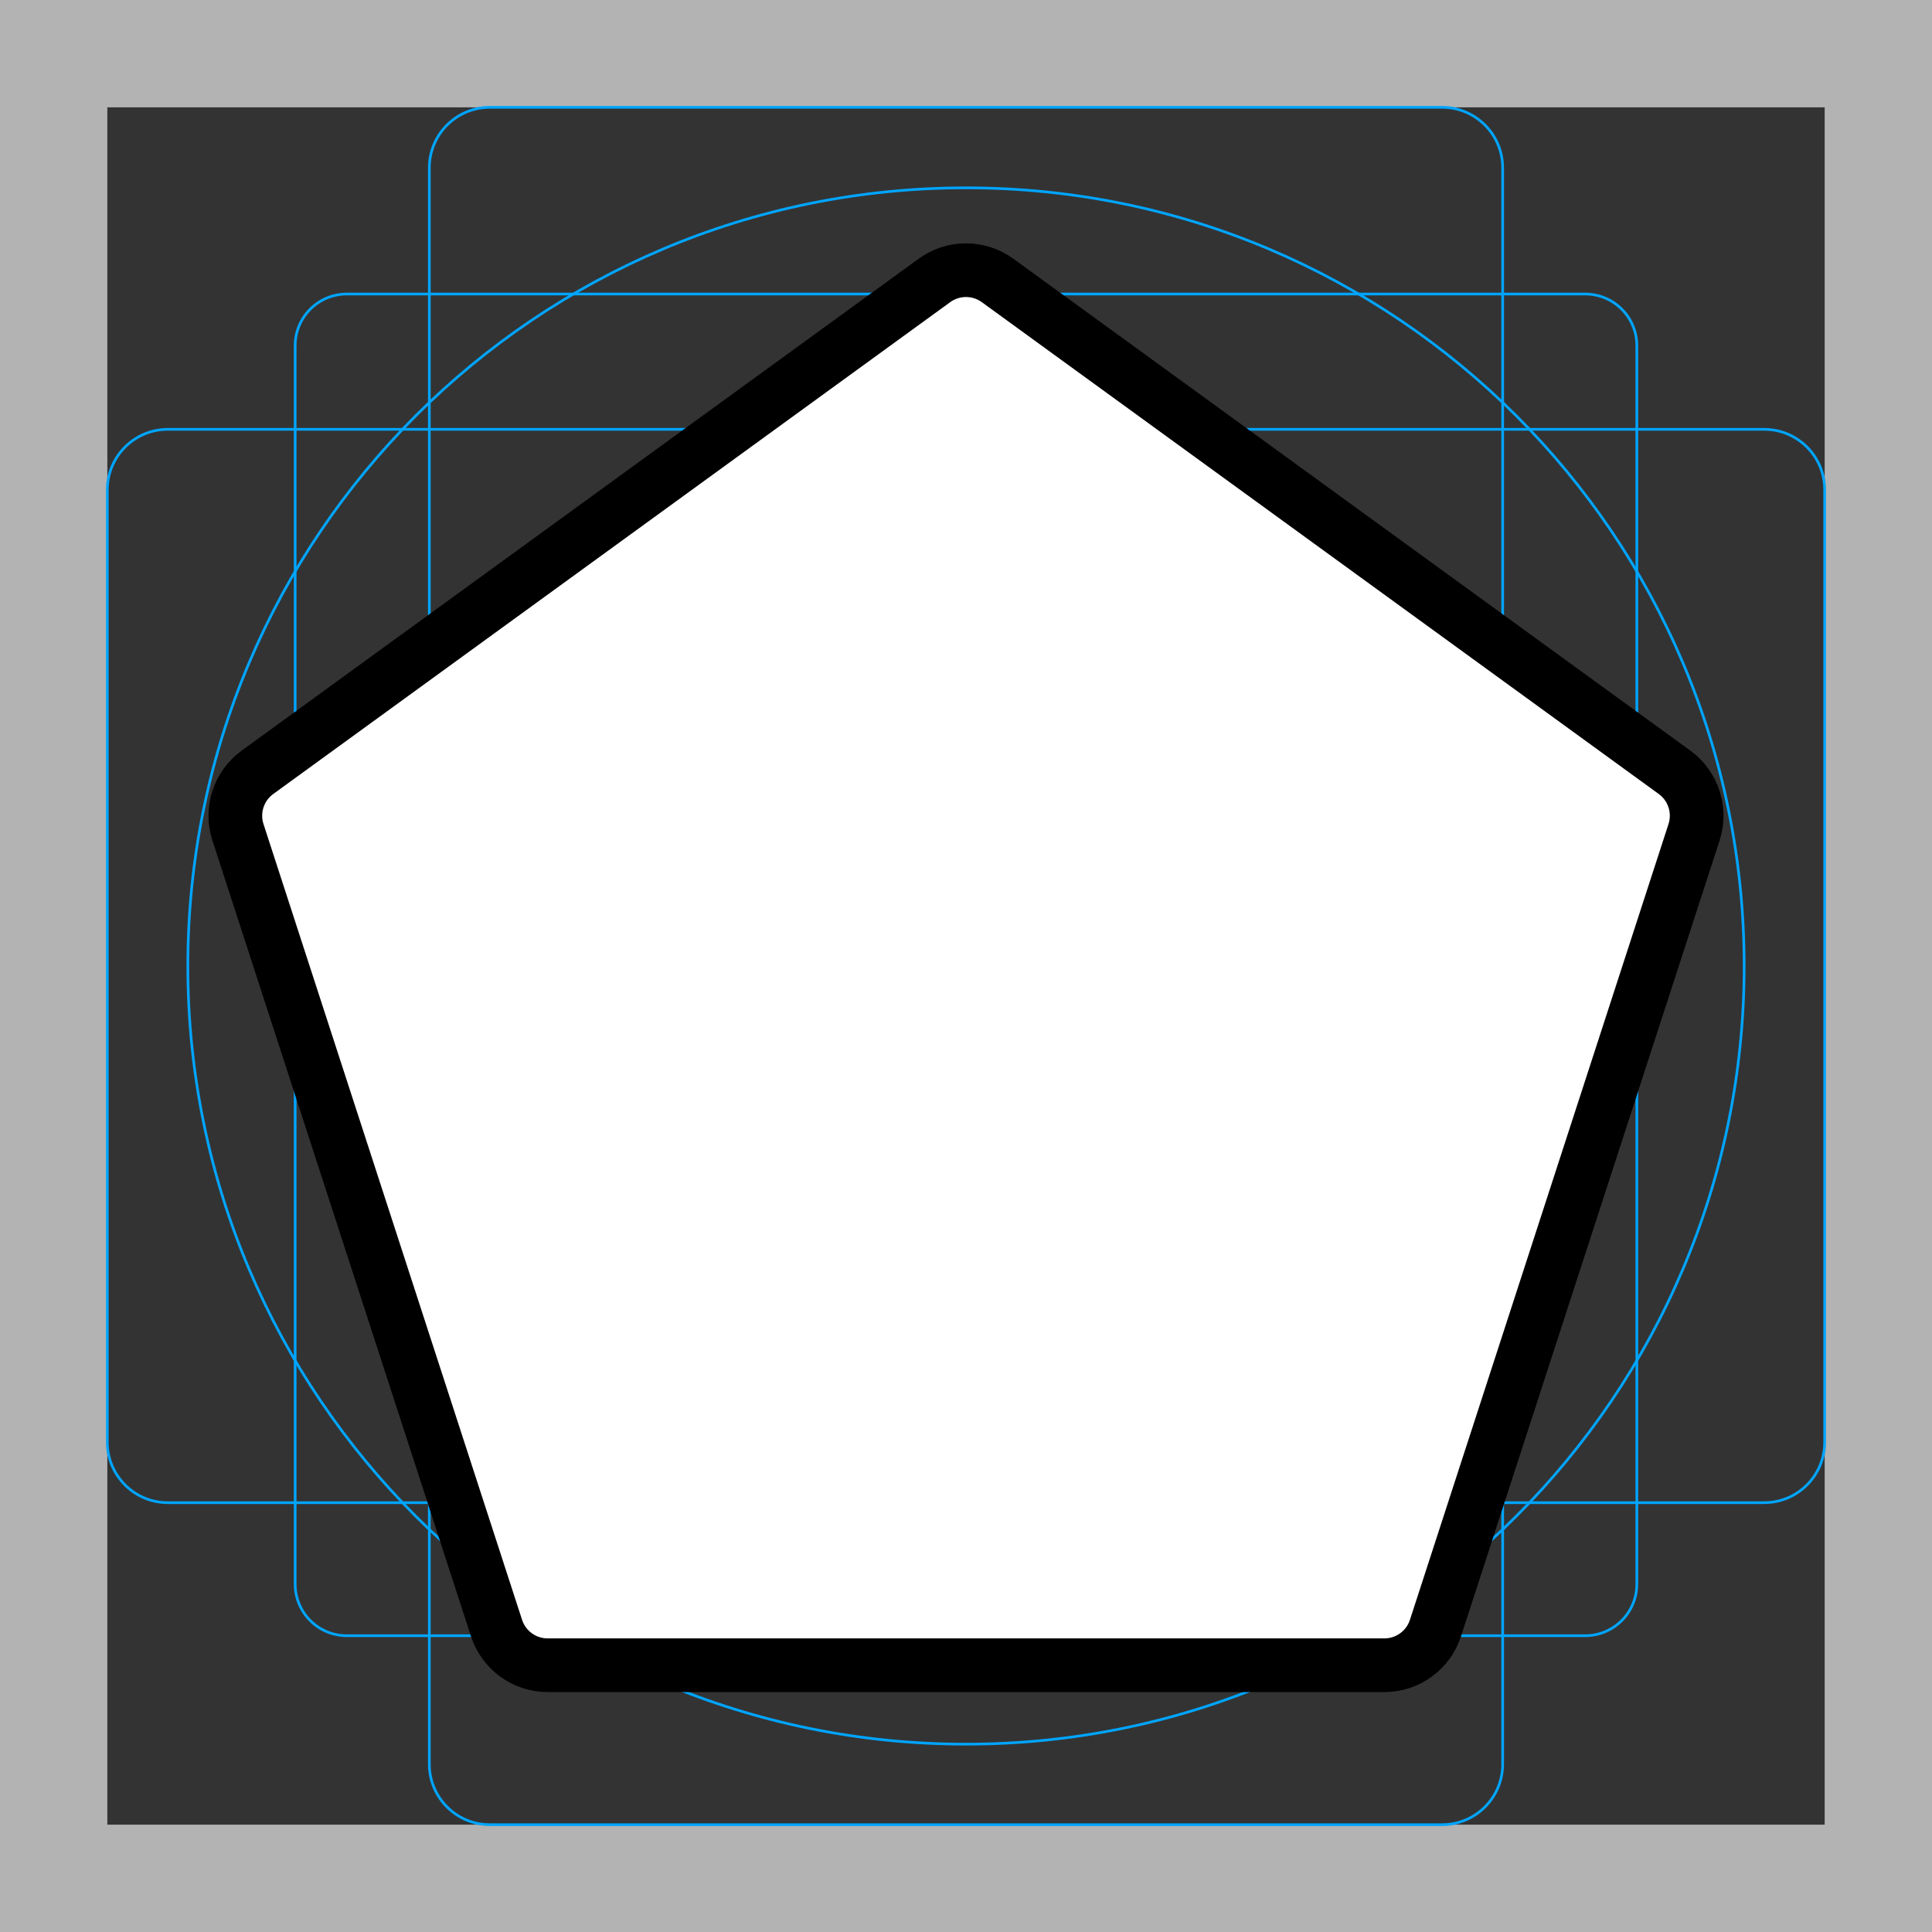 <svg id="emoji" viewBox="0 0 72 72" xmlns="http://www.w3.org/2000/svg">
  <rect x="0" y="0" width="72" height="72" fill="#333333" stroke="none"/>
  <g id="grid">
    <path fill="#B3B3B3" d="M68,4 L68,68 L4,68 L4,4 L68,4 M72,0 L0,0 L0,72 L72,72 L72,0 z"/>
    <path fill-opacity="0" stroke="#00A5FF" stroke-miterlimit="10" stroke-width="0.1" d="M12.923,10.958 L59.077,10.958 C60.139,10.958 61,11.819 61,12.881 L61,59.035 C61,60.097 60.139,60.958 59.077,60.958 L12.923,60.958 C11.861,60.958 11,60.097 11,59.035 L11,12.881 C11,11.819 11.861,10.958 12.923,10.958 z"/>
    <path fill-opacity="0" stroke="#00A5FF" stroke-miterlimit="10" stroke-width="0.1" d="M18.254,4 L53.746,4 C54.991,4 56,5.009 56,6.254 L56,65.746 C56,66.991 54.991,68 53.746,68 L18.254,68 C17.009,68 16,66.991 16,65.746 L16,6.254 C16,5.009 17.009,4 18.254,4 z"/>
    <path fill-opacity="0" stroke="#00A5FF" stroke-miterlimit="10" stroke-width="0.1" d="M68,18.254 L68,53.746 C68,54.991 66.991,56 65.746,56 L6.254,56 C5.009,56 4,54.991 4,53.746 L4,18.254 C4,17.009 5.009,16 6.254,16 L65.746,16 C66.991,16 68,17.009 68,18.254 z"/>
    <path fill-opacity="0" stroke="#00A5FF" stroke-miterlimit="10" stroke-width="0.1" d="M65,36 C65,52.016 52.016,65 36,65 C19.984,65 7,52.016 7,36 C7,19.984 19.984,7 36,7 C52.016,7 65,19.984 65,36 z"/>
  </g>
  <g id="color">
    <path fill="#FFFFFF" d="M34.824,10.451 C35.525,9.942 36.475,9.942 37.176,10.451 L62.405,28.781 C63.106,29.291 63.399,30.193 63.132,31.017 L53.495,60.676 C53.227,61.5 52.459,62.058 51.593,62.058 L20.407,62.058 C19.541,62.058 18.773,61.5 18.505,60.676 L8.868,31.017 C8.601,30.193 8.894,29.291 9.595,28.781 L34.824,10.451 z"/>
  </g>
  <g id="line">
    <path fill-opacity="0" stroke="#000000" stroke-width="2" d="M34.824,10.451 C35.525,9.942 36.475,9.942 37.176,10.451 L62.405,28.781 C63.106,29.291 63.399,30.193 63.132,31.017 L53.495,60.676 C53.227,61.5 52.459,62.058 51.593,62.058 L20.407,62.058 C19.541,62.058 18.773,61.5 18.505,60.676 L8.868,31.017 C8.601,30.193 8.894,29.291 9.595,28.781 L34.824,10.451 z"/>
  </g>
</svg>
